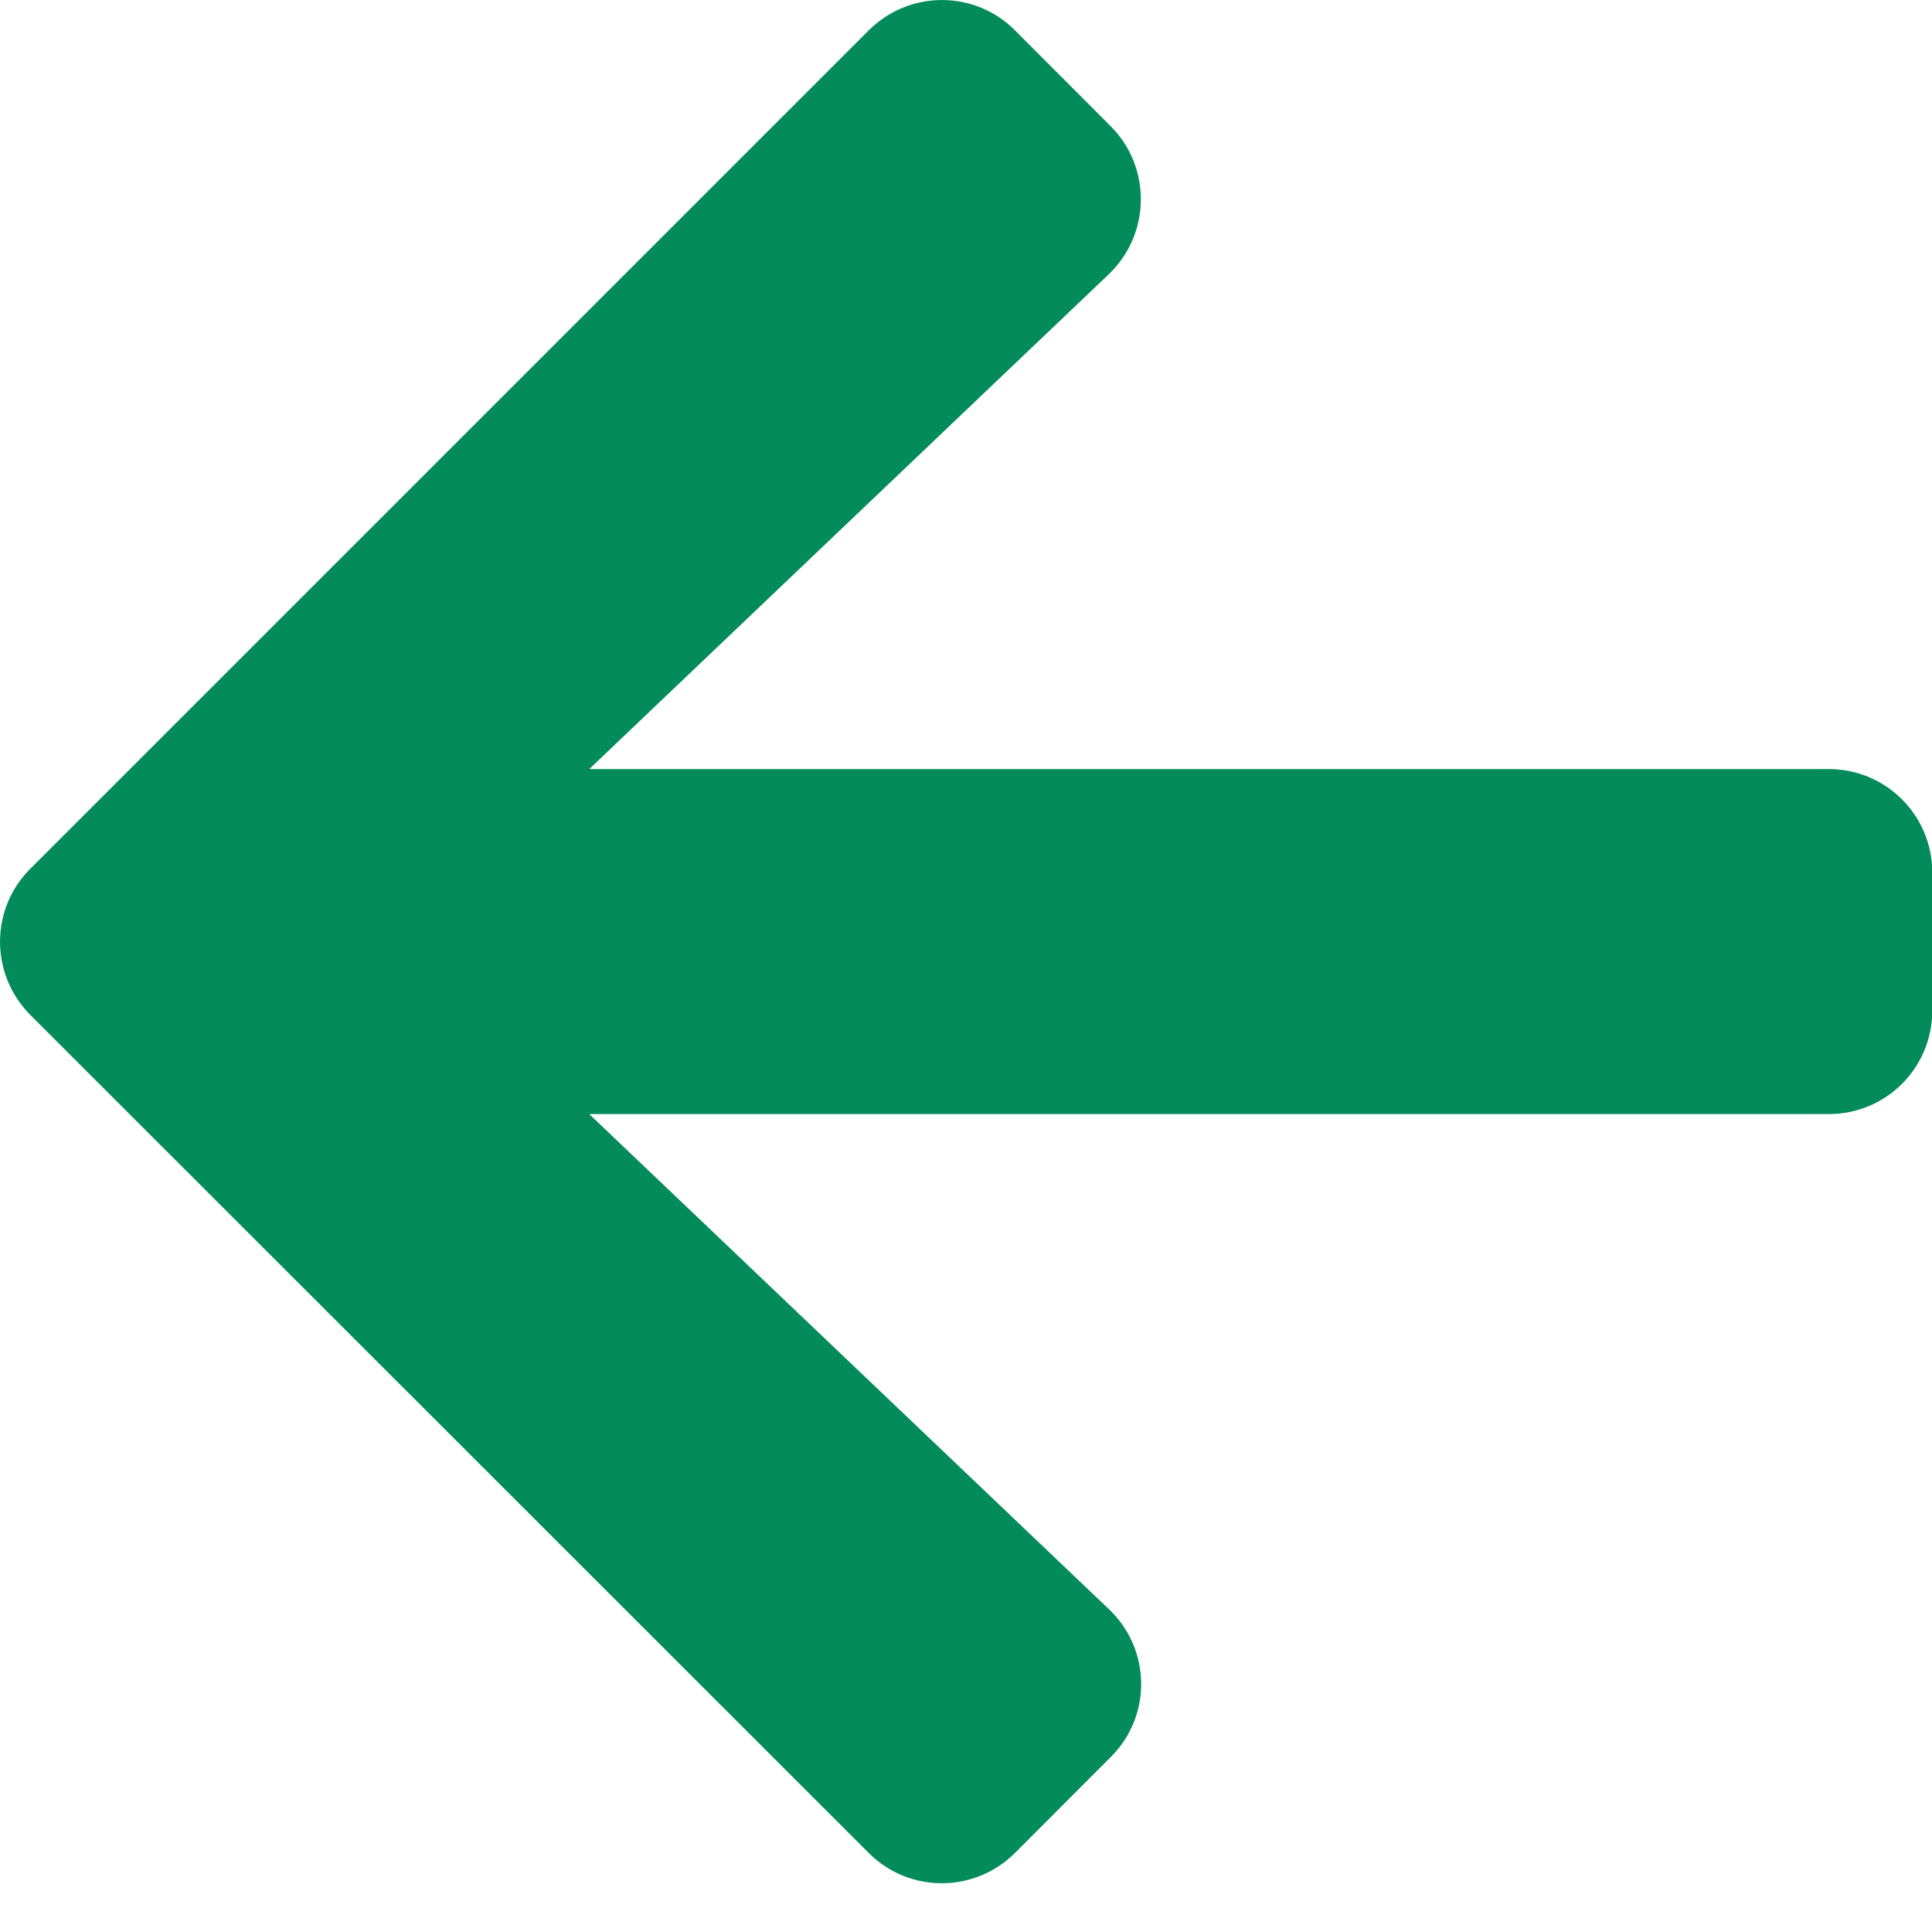 <svg width="14" height="14" viewBox="0 0 14 14" fill="none" xmlns="http://www.w3.org/2000/svg">
<path d="M8.048 12.733L7.355 13.427C7.061 13.72 6.586 13.72 6.295 13.427L0.22 7.355C-0.073 7.061 -0.073 6.586 0.22 6.295L6.295 0.22C6.589 -0.073 7.064 -0.073 7.355 0.22L8.048 0.914C8.345 1.211 8.339 1.695 8.036 1.986L4.27 5.573H13.252C13.667 5.573 14.002 5.908 14.002 6.323V7.323C14.002 7.739 13.667 8.073 13.252 8.073H4.27L8.036 11.661C8.342 11.952 8.348 12.436 8.048 12.733Z" fill="#038B5C"/>
</svg>
